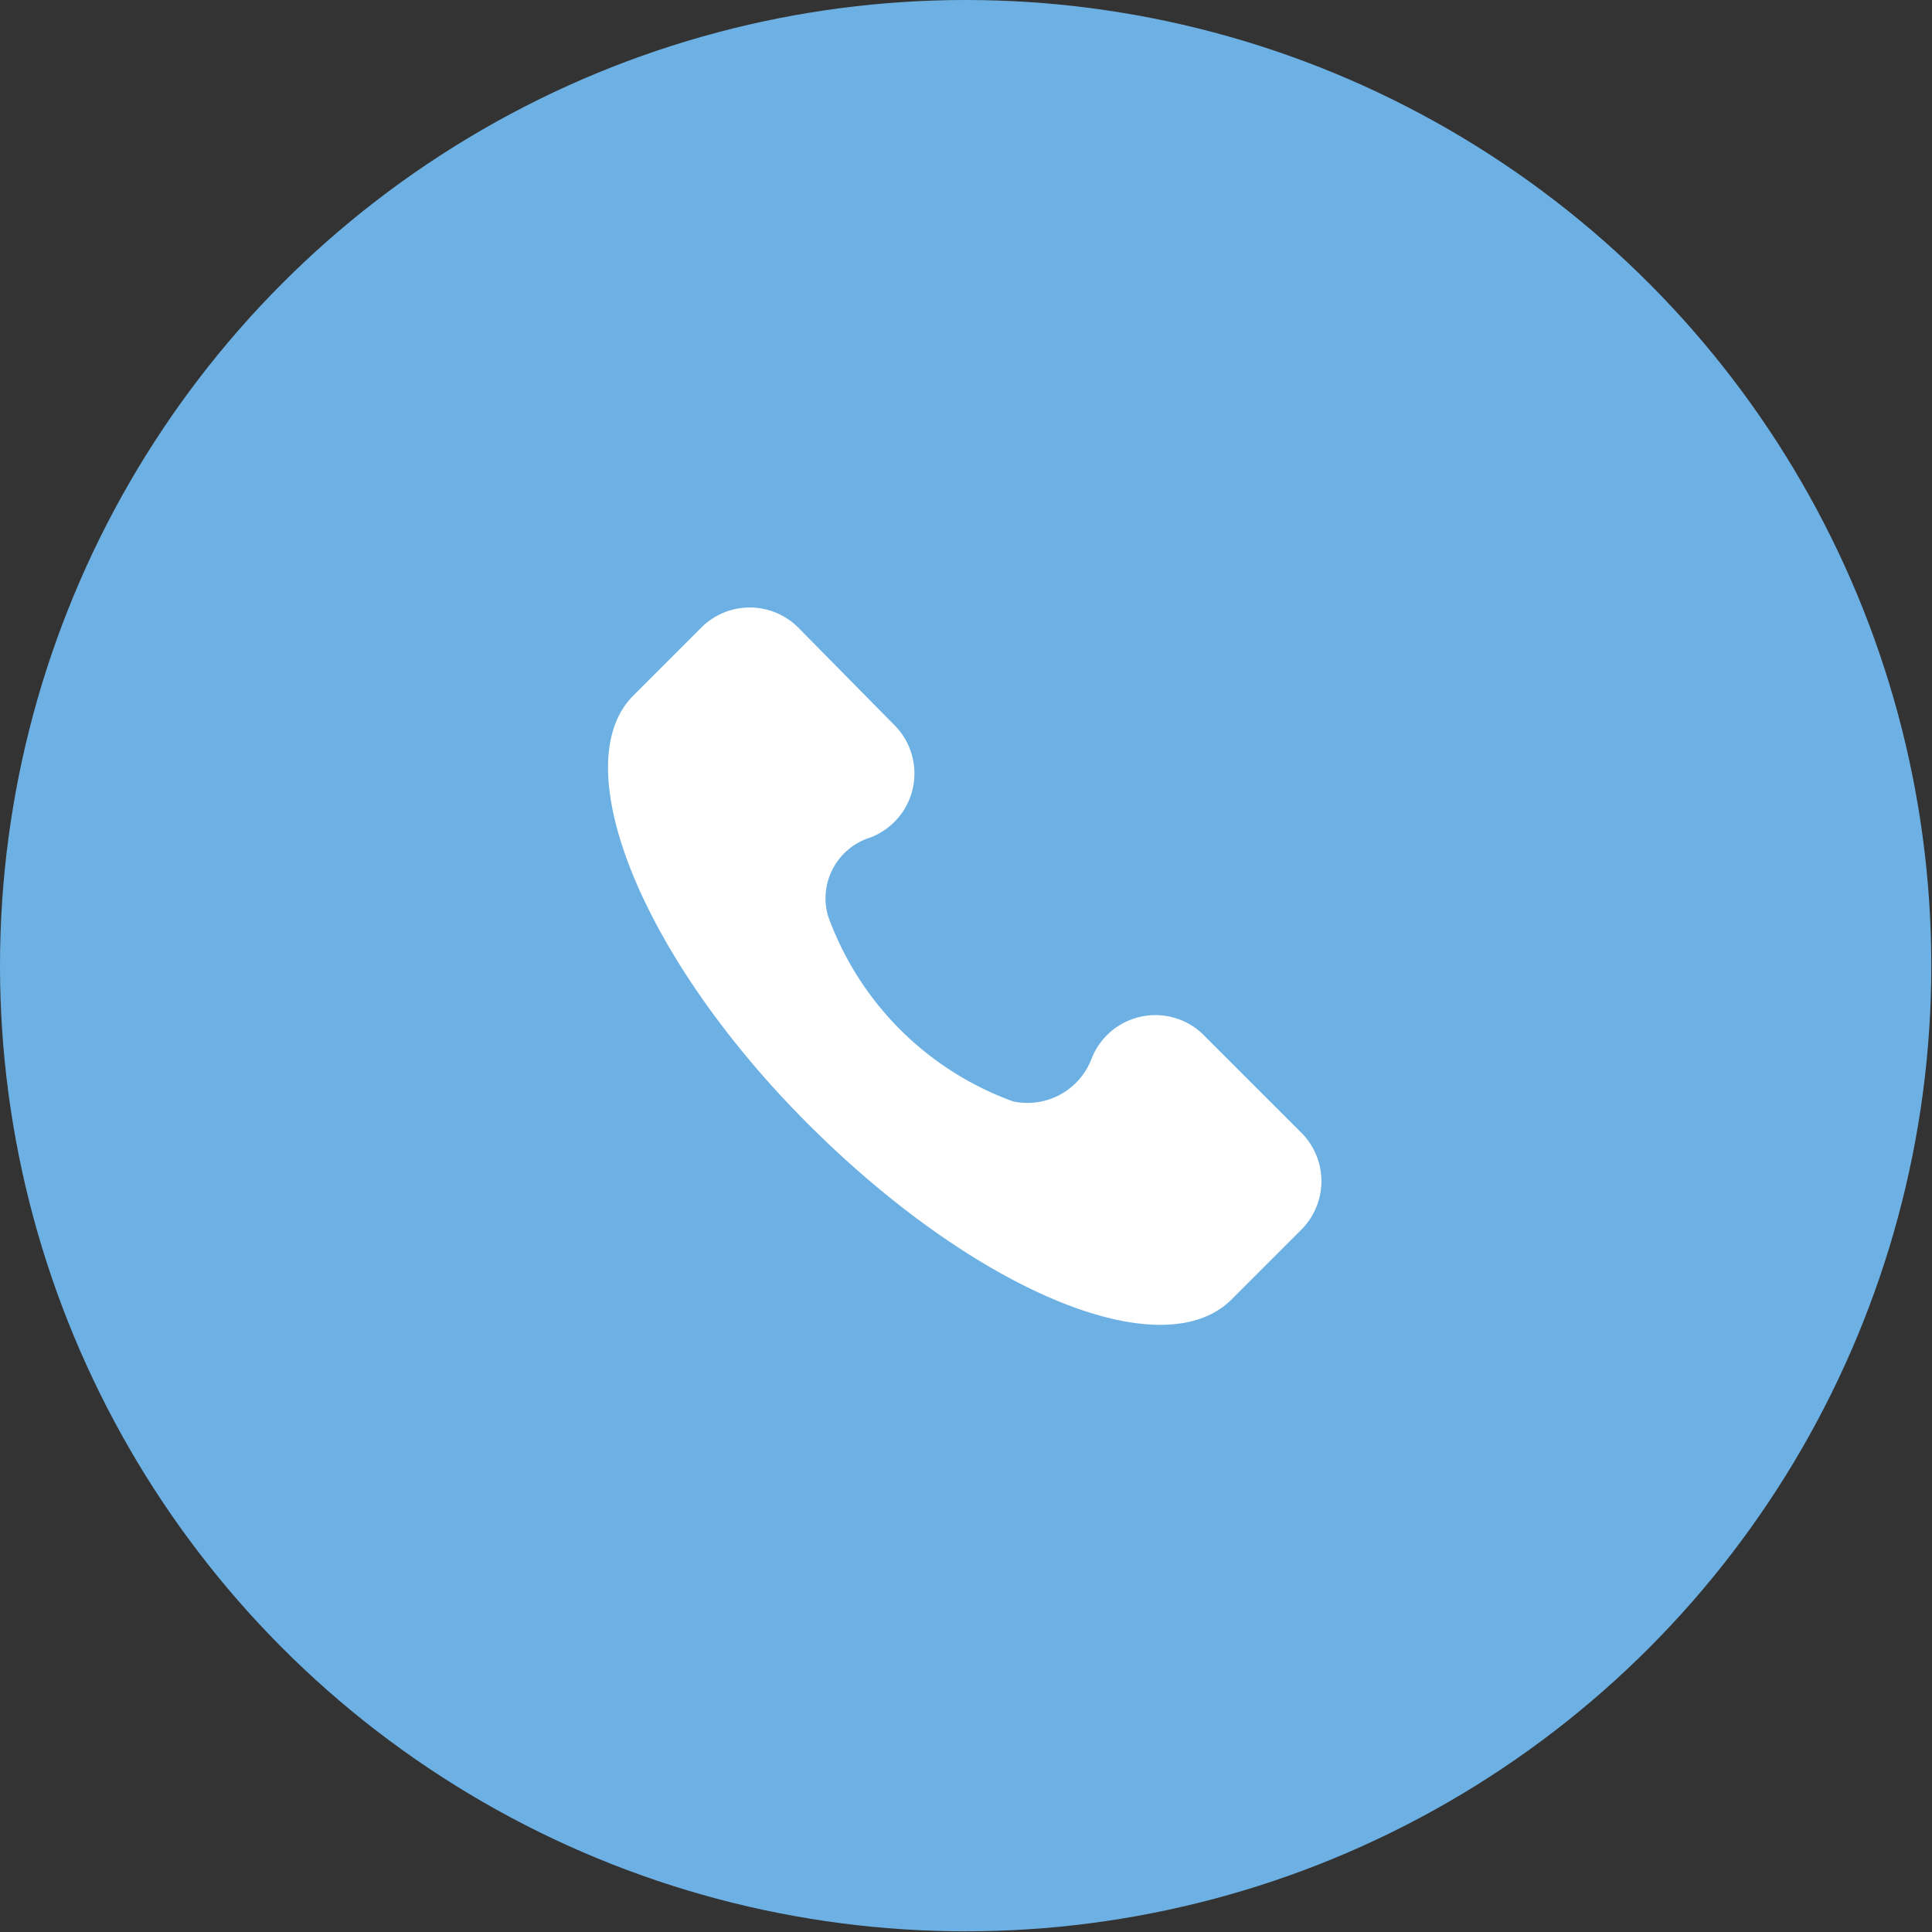 <svg id="Capa_1" data-name="Capa 1" xmlns="http://www.w3.org/2000/svg" viewBox="0 0 28.19 28.19">
  <rect x="0" y="0" width="28.19" height="28.19" fill="#333333" stroke="none"/>
  <defs>
    <style>
      .cls-1 {
        fill: #6db1e4;
      }

      .cls-2 {
        fill: #fff;
      }
    </style>
  </defs>
  <title>Atenea</title>
  <g>
    <circle class="cls-1" cx="14.09" cy="14.09" r="14.09"/>
    <path class="cls-2" d="M19,16.54l-1.46-1.46a1,1,0,0,0-1.61.36,1,1,0,0,1-1.15.63,4.5,4.5,0,0,1-2.7-2.71.93.93,0,0,1,.62-1.14,1,1,0,0,0,.37-1.62L11.64,9.15a1,1,0,0,0-1.4,0l-1,1c-1,1,.1,3.8,2.55,6.25S17,20,18,18.93l1-1A1,1,0,0,0,19,16.54Z"/>
  </g>
</svg>
